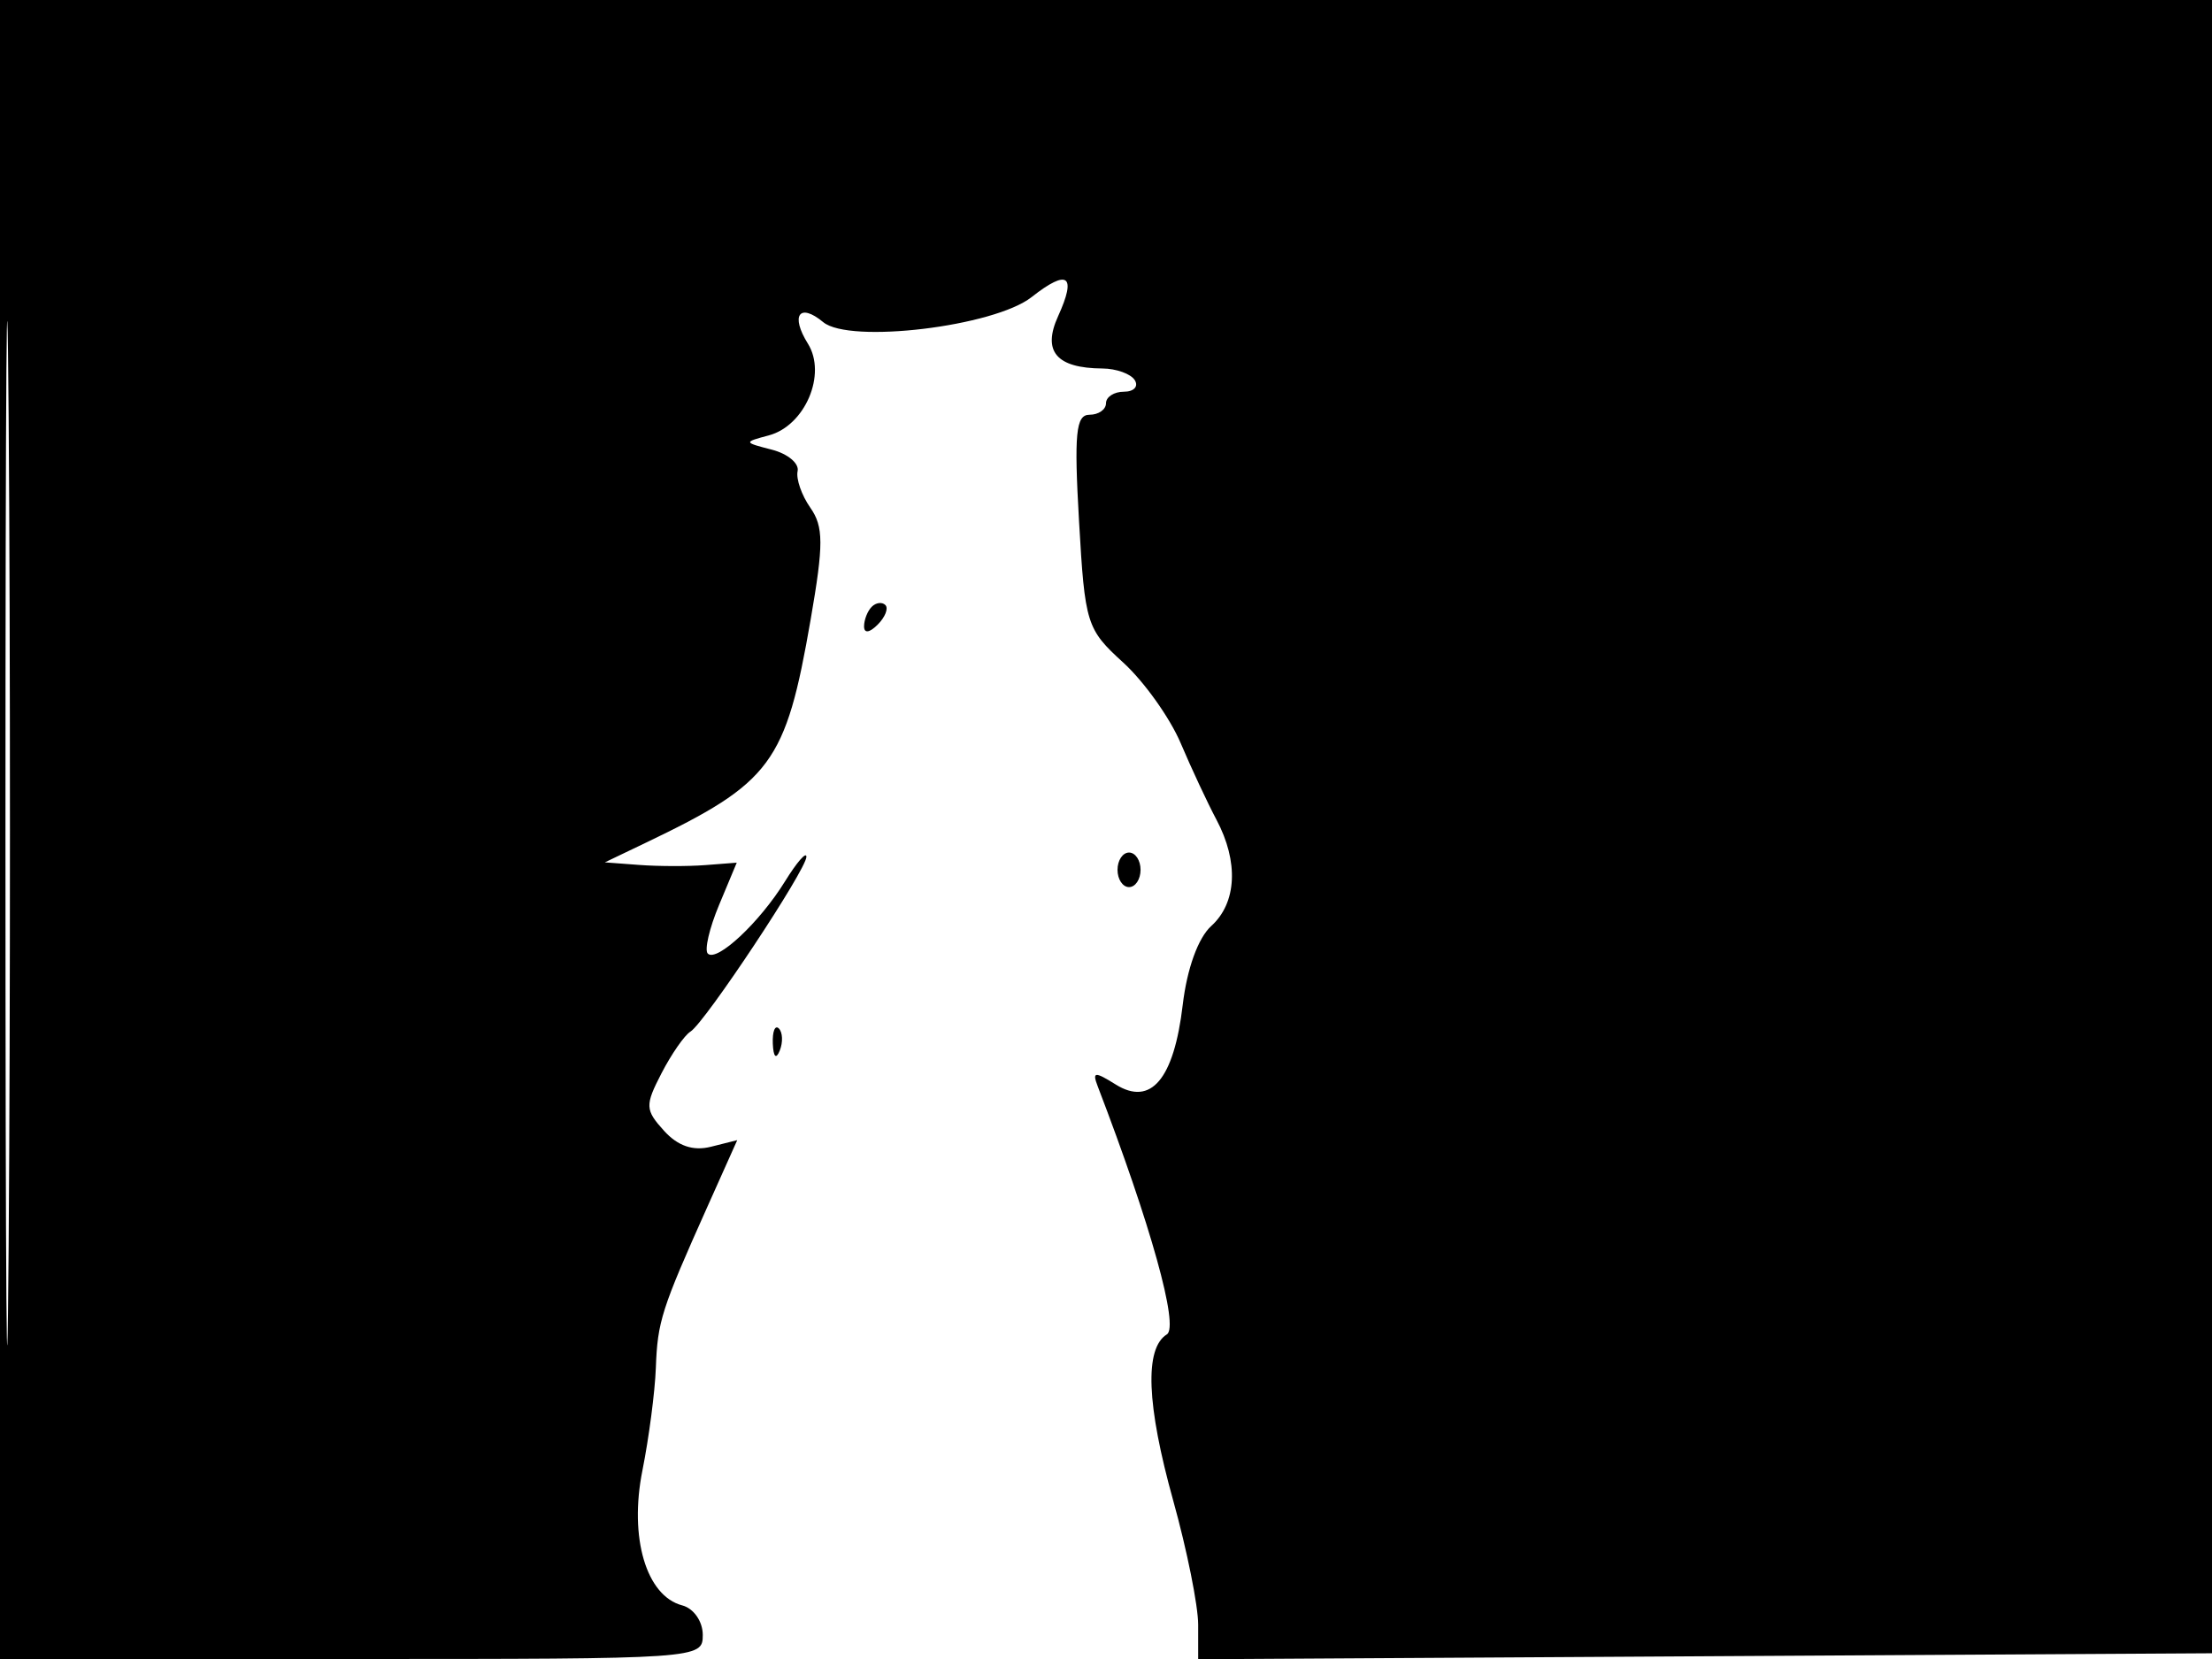 <svg xmlns="http://www.w3.org/2000/svg" width="192" height="144" viewBox="0 0 192 144" version="1.1">
	<path d="M 0 72 L 0 144 30.500 144 C 60.788 144, 61 143.985, 61 141.906 C 61 140.739, 60.211 139.607, 59.218 139.347 C 56.091 138.529, 54.595 133.461, 55.761 127.637 C 56.326 124.812, 56.851 120.803, 56.927 118.729 C 57.075 114.698, 57.406 113.665, 61.407 104.732 L 63.991 98.964 61.702 99.539 C 60.158 99.926, 58.833 99.473, 57.634 98.148 C 55.991 96.333, 55.975 95.949, 57.420 93.154 C 58.281 91.489, 59.410 89.864, 59.929 89.544 C 61.182 88.770, 70.001 75.473, 69.996 74.366 C 69.994 73.889, 69.159 74.850, 68.139 76.500 C 65.939 80.063, 62.213 83.546, 61.435 82.769 C 61.131 82.465, 61.573 80.565, 62.416 78.548 L 63.949 74.879 61.224 75.090 C 59.726 75.207, 57.150 75.200, 55.500 75.077 L 52.500 74.852 56 73.176 C 66.978 67.920, 68.199 66.270, 70.366 53.763 C 71.497 47.237, 71.492 45.720, 70.335 44.068 C 69.581 42.991, 69.084 41.562, 69.232 40.893 C 69.379 40.224, 68.375 39.387, 67 39.032 C 64.530 38.395, 64.527 38.380, 66.726 37.793 C 69.877 36.953, 71.784 32.485, 70.125 29.829 C 68.590 27.370, 69.388 26.247, 71.453 27.961 C 73.736 29.856, 86.291 28.346, 89.546 25.785 C 92.687 23.315, 93.468 23.878, 91.844 27.442 C 90.452 30.497, 91.688 31.957, 95.691 31.985 C 96.896 31.993, 98.160 32.450, 98.500 33 C 98.840 33.550, 98.416 34, 97.559 34 C 96.702 34, 96 34.450, 96 35 C 96 35.550, 95.354 36, 94.565 36 C 93.383 36, 93.223 37.634, 93.660 45.250 C 94.169 54.153, 94.313 54.613, 97.485 57.500 C 99.297 59.150, 101.545 62.300, 102.480 64.500 C 103.414 66.700, 104.814 69.694, 105.590 71.154 C 107.531 74.807, 107.355 78.368, 105.135 80.377 C 103.999 81.406, 103.032 84.078, 102.660 87.222 C 101.896 93.677, 99.901 96.044, 96.839 94.131 C 95.015 92.992, 94.791 93.014, 95.278 94.281 C 99.884 106.285, 102.357 115.158, 101.282 115.824 C 99.328 117.034, 99.517 121.932, 101.837 130.261 C 103.027 134.530, 104 139.372, 104 141.022 L 104 144.021 148.250 143.760 L 192.500 143.500 192.757 71.750 L 193.013 0 96.507 0 L 0 0 0 72 M 0.474 72.500 C 0.474 112.100, 0.598 128.154, 0.750 108.176 C 0.901 88.198, 0.901 55.798, 0.750 36.176 C 0.598 16.554, 0.474 32.900, 0.474 72.500 M 75.667 52.667 C 75.300 53.033, 75 53.798, 75 54.367 C 75 54.993, 75.466 54.934, 76.183 54.217 C 76.834 53.566, 77.134 52.801, 76.850 52.517 C 76.566 52.233, 76.033 52.300, 75.667 52.667 M 97 75.500 C 97 76.325, 97.450 77, 98 77 C 98.550 77, 99 76.325, 99 75.500 C 99 74.675, 98.550 74, 98 74 C 97.450 74, 97 74.675, 97 75.500 M 67.079 90.583 C 67.127 91.748, 67.364 91.985, 67.683 91.188 C 67.972 90.466, 67.936 89.603, 67.604 89.271 C 67.272 88.939, 67.036 89.529, 67.079 90.583" stroke="none" fill="black" fill-rule="evenodd"/>
</svg>